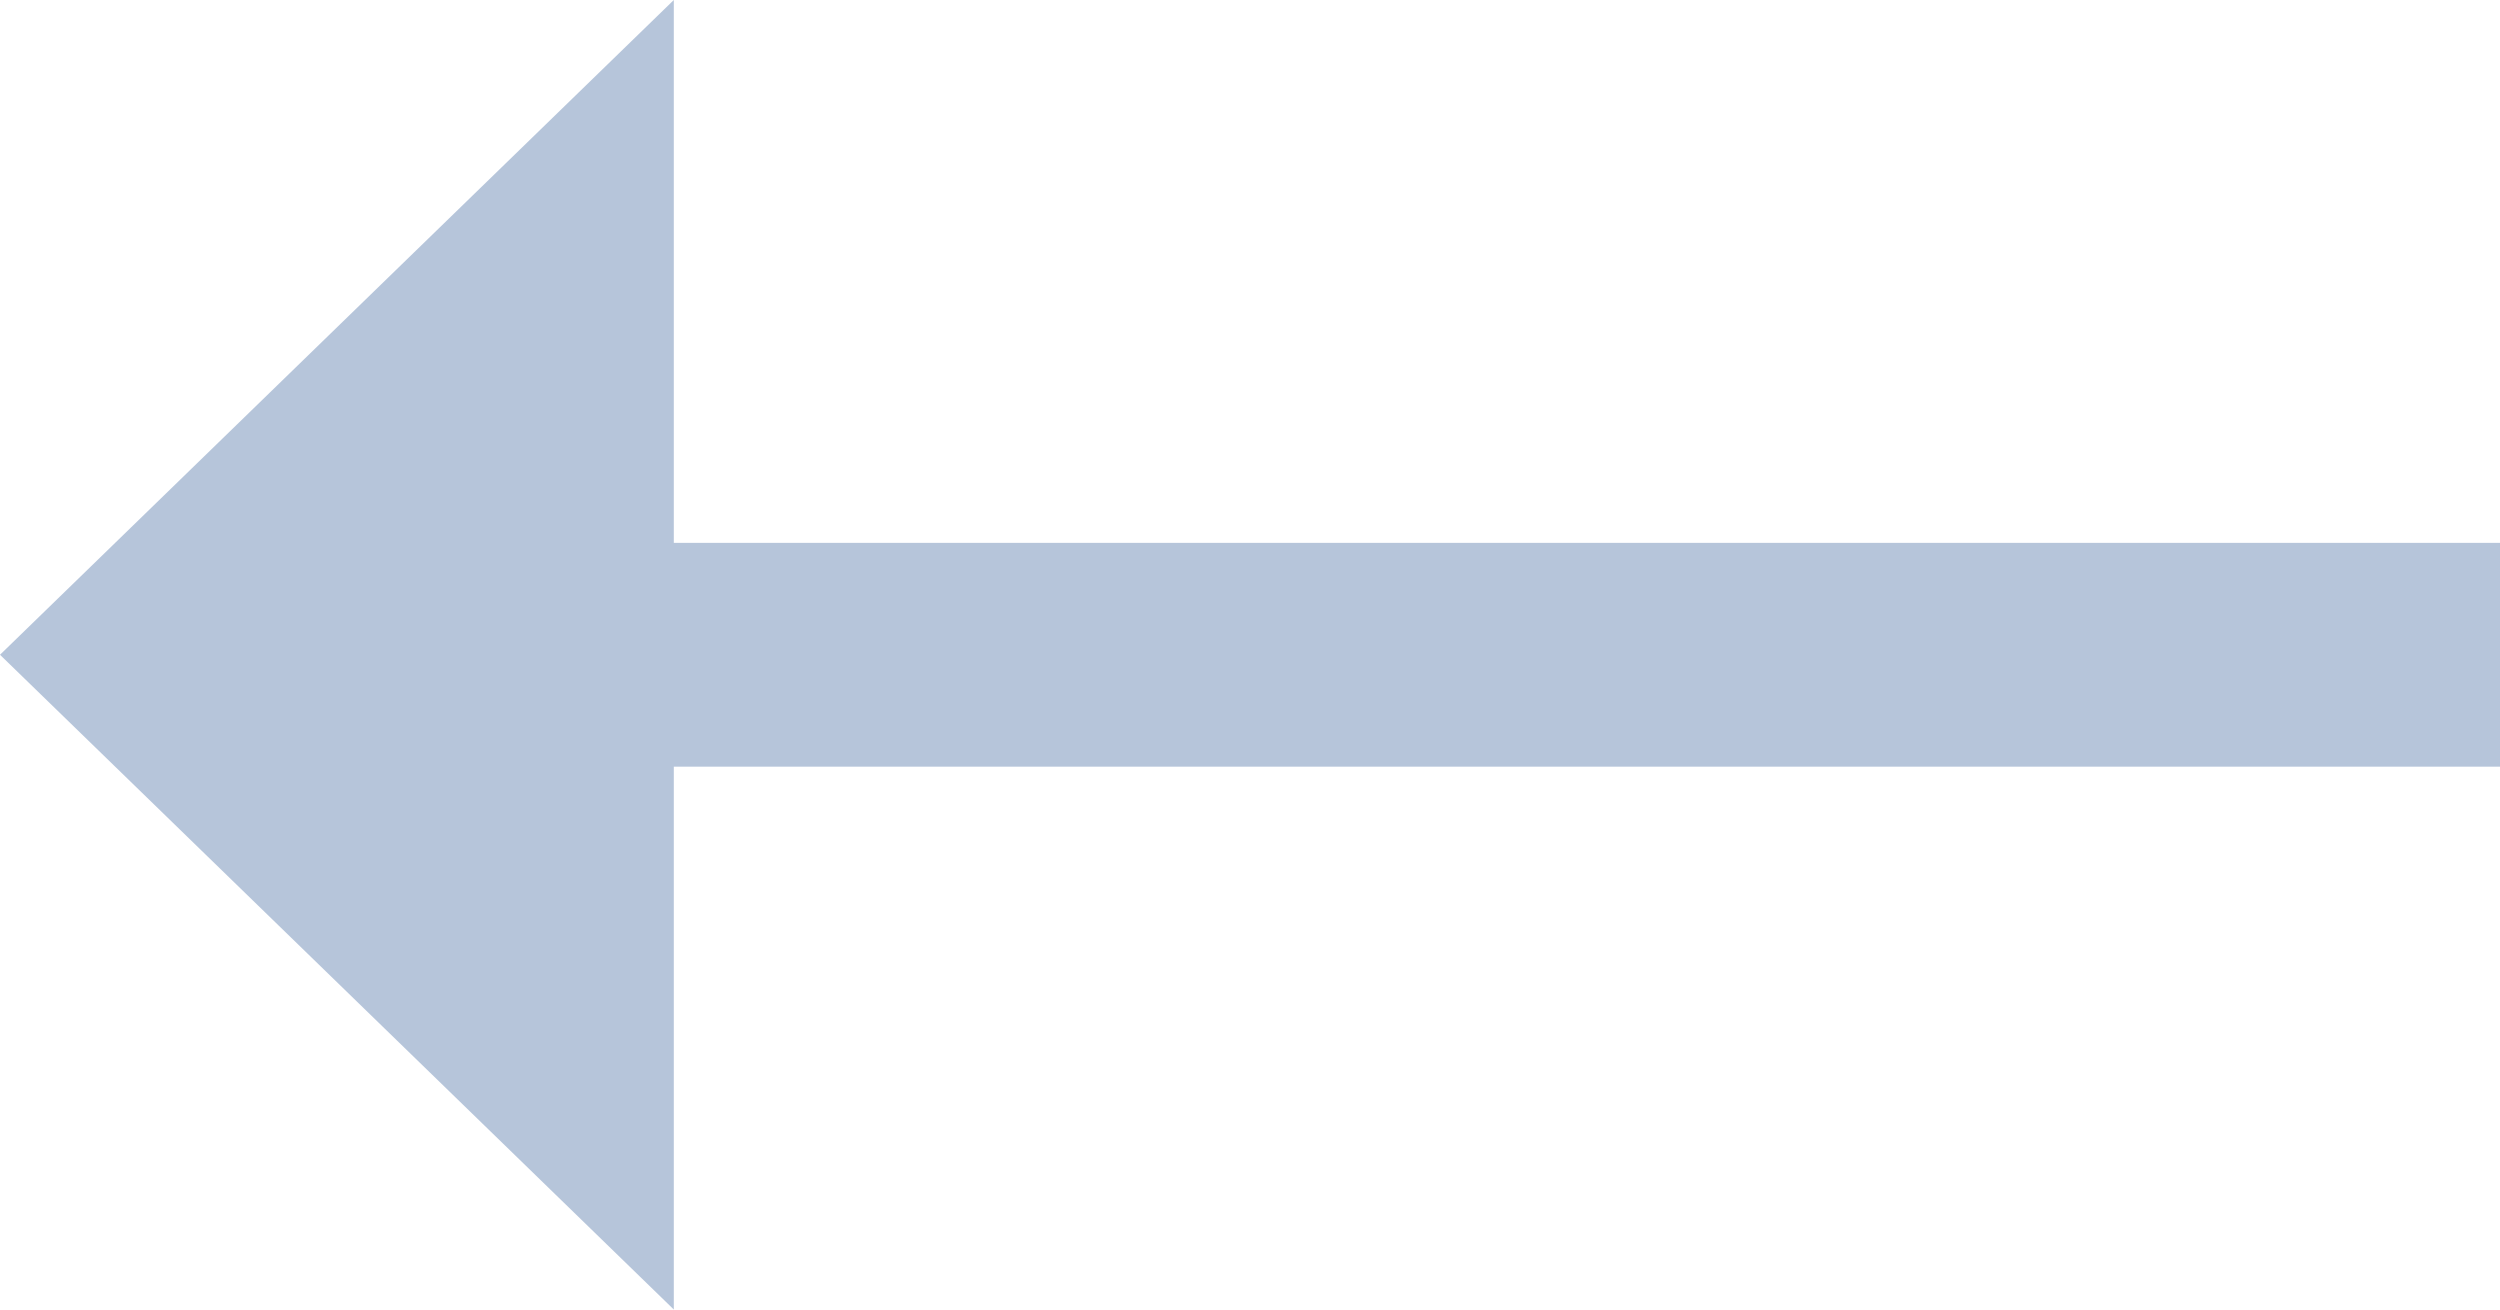 <svg xmlns="http://www.w3.org/2000/svg" xmlns:xlink="http://www.w3.org/1999/xlink" width="21" height="11" viewBox="0 0 21 11"><defs><path id="emp5a" d="M221 119.5l5.66 5.5v-4.56H242v-1.88h-15.34V114z"/></defs><g><g transform="translate(-221 -114)"><use fill="#b6c5da" xlink:href="#emp5a"/></g></g></svg>
